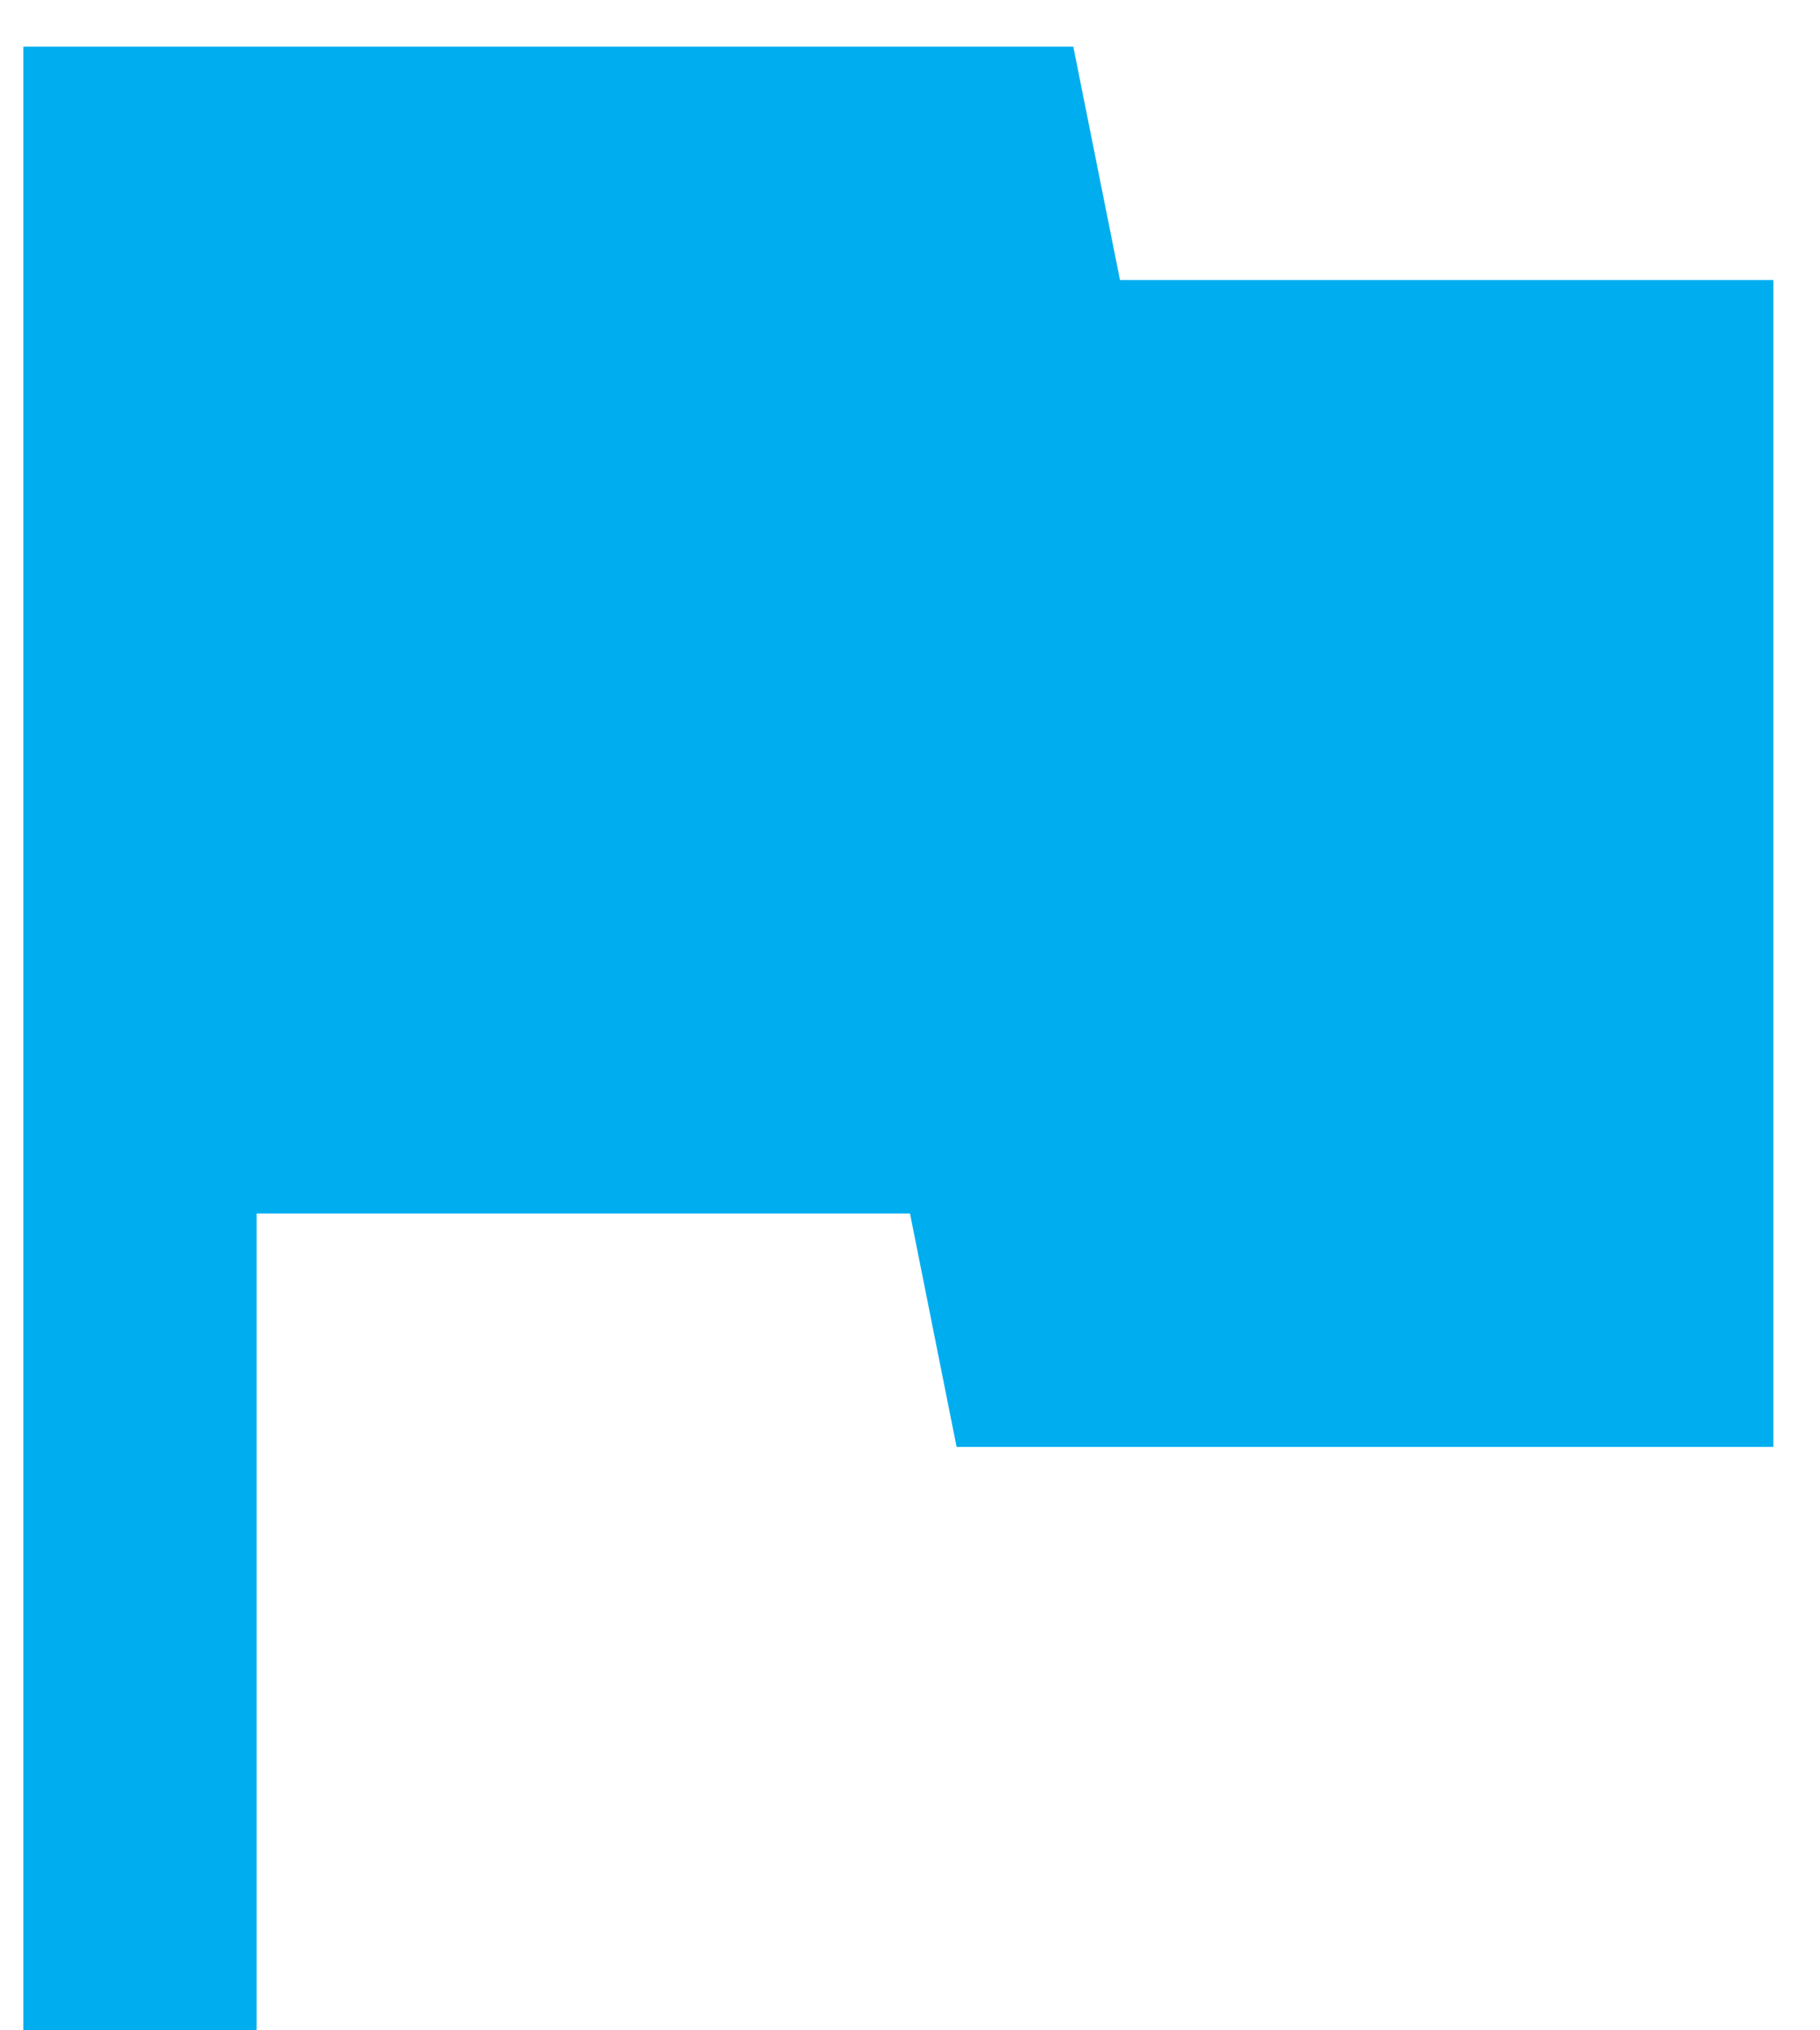 <svg width="26" height="29" viewBox="0 0 26 29" fill="none" xmlns="http://www.w3.org/2000/svg">
<path d="M16 4L15.333 0.667H0.333V29H3.666V17.333H13L13.666 20.667H25.333V4H16Z" fill="#00ADEE"/>
</svg>
